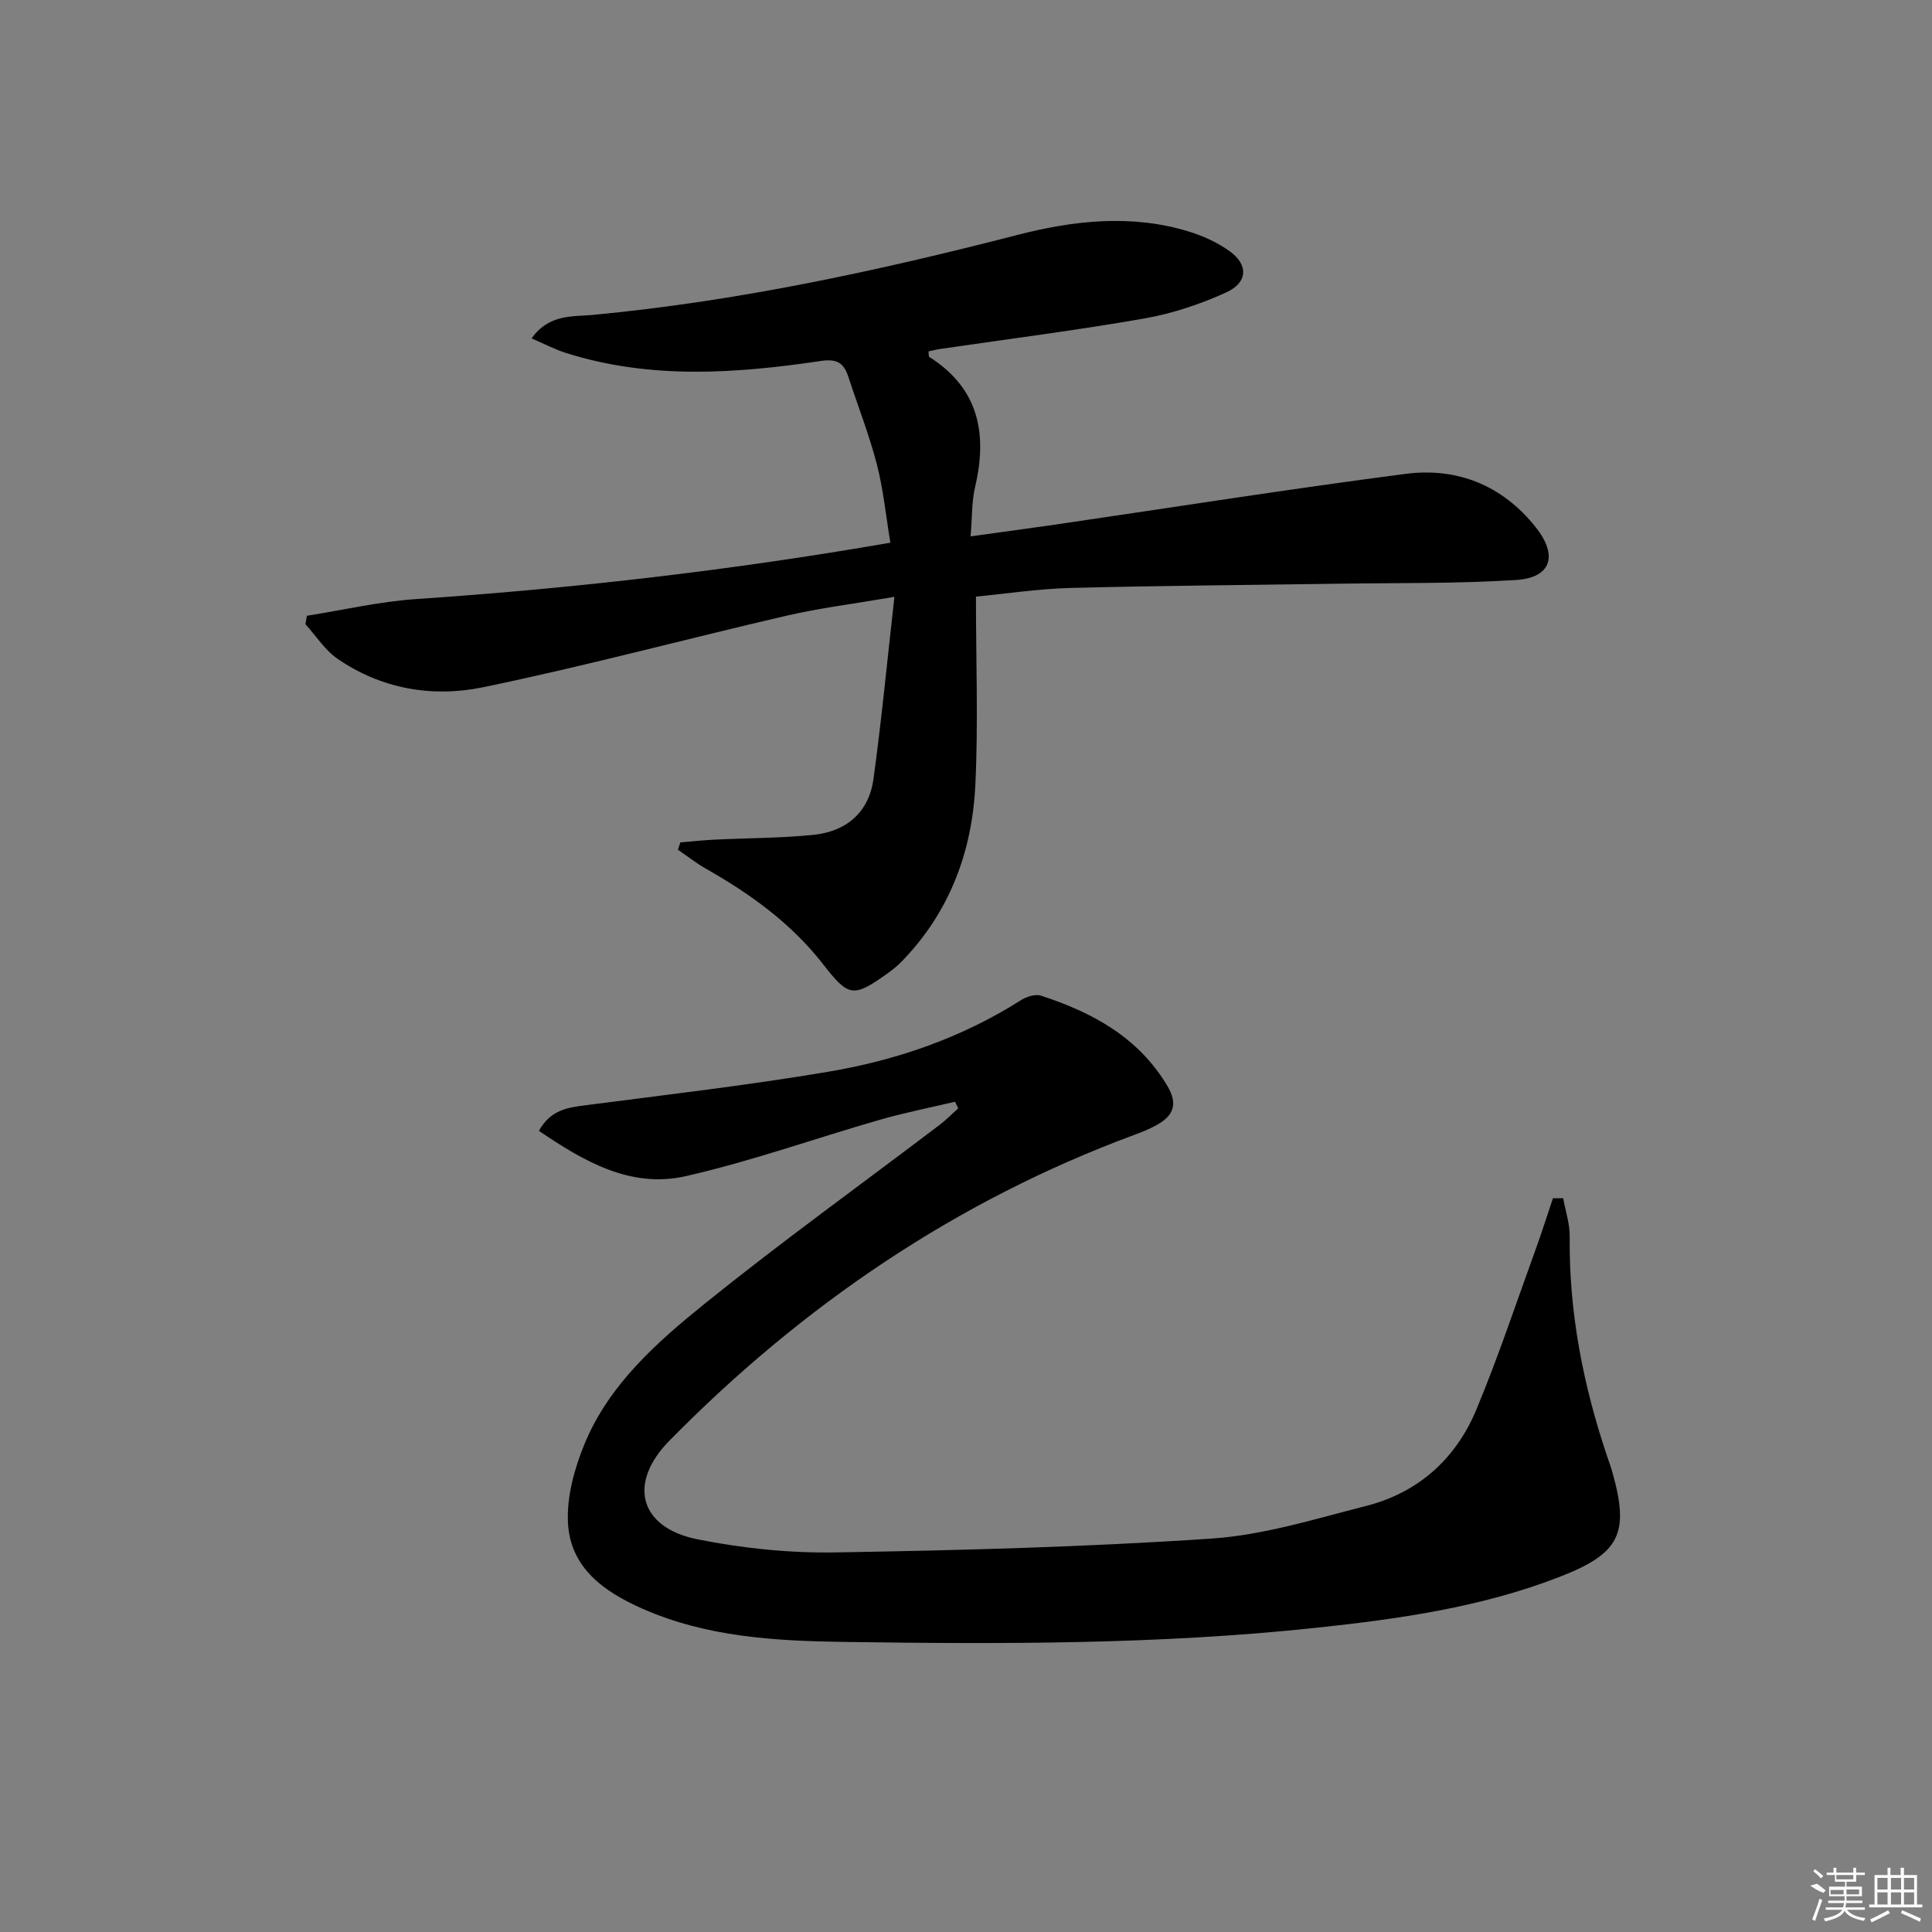 <svg enable-background="new 0 0 400 400" viewBox="0 0 400 400" xmlns="http://www.w3.org/2000/svg"><rect x="0" y="0" width="400" height="400" fill="#808080" stroke="none"/><path d="m323.64 248.07c.48 2.66 1.38 5.32 1.35 7.97-.17 15.64 2.78 30.72 7.75 45.47.37 1.1.78 2.2 1.09 3.32 3.6 12.72 1.48 16.82-10.92 21.64-16.27 6.33-33.37 8.73-50.55 10.56-32.51 3.46-65.15 3.38-97.78 2.91-14.13-.2-28.27-1.02-41.51-6.85-7.97-3.51-15-8.45-15.48-17.82-.27-5.36 1.32-11.16 3.39-16.22 5.09-12.4 15.03-21.16 25.1-29.28 15.8-12.73 32.28-24.6 48.45-36.87 1.37-1.04 2.57-2.28 3.86-3.43-.22-.46-.44-.91-.66-1.37-5.19 1.23-10.45 2.27-15.57 3.74-13.39 3.85-26.57 8.57-40.13 11.66-11.44 2.61-21.1-3.03-30.46-9.37 2.43-4.34 5.9-4.81 9.59-5.29 16.78-2.18 33.61-4.13 50.29-6.94 14.14-2.38 27.65-7.03 39.9-14.81 1.16-.73 2.99-1.34 4.17-.95 10.64 3.47 20.13 8.57 26.16 18.67 2.28 3.83 1.25 6.21-2.22 8.13-1.45.8-3 1.43-4.56 2-36.98 13.69-68.76 35.34-96.3 63.33-8.68 8.82-6.24 18.01 5.78 20.42 9.36 1.88 19.1 2.88 28.64 2.72 25.93-.43 51.89-1.12 77.76-2.86 10.79-.72 21.47-4.06 32.06-6.76 10.81-2.76 18.59-9.76 22.83-19.96 4.52-10.84 8.22-22.02 12.24-33.07 1.28-3.53 2.41-7.11 3.61-10.67.72 0 1.42-.01 2.12-.02z"/><path d="m140.86 174.41c2.35-.19 4.7-.45 7.06-.57 6.8-.33 13.63-.31 20.4-.98 6.85-.68 11.56-4.61 12.52-11.57 1.67-12.12 2.83-24.31 4.34-37.72-8.51 1.46-15.5 2.32-22.32 3.9-20.99 4.86-41.82 10.48-62.91 14.83-10.4 2.15-20.97.36-30.06-5.9-2.62-1.8-4.46-4.75-6.65-7.17.1-.58.19-1.16.29-1.74 7.54-1.19 15.04-2.95 22.63-3.46 32.65-2.21 65.1-5.93 98.18-11.67-.93-5.6-1.45-11.02-2.8-16.24-1.58-6.08-3.89-11.97-5.85-17.96-.94-2.88-2.19-3.96-5.78-3.42-17.67 2.62-35.38 3.85-52.81-1.69-2.26-.72-4.39-1.85-7.04-2.99 3.6-5.1 8.59-4.47 12.66-4.86 29.85-2.81 58.99-9.1 87.97-16.57 11.57-2.98 23.6-4.34 35.45-.69 2.97.91 5.94 2.27 8.45 4.07 3.9 2.8 3.77 6.5-.73 8.54-5.37 2.44-11.15 4.37-16.95 5.39-14.05 2.46-28.21 4.25-42.33 6.32-.79.12-1.56.32-2.33.49.06.58-.01 1.05.15 1.15 10.24 6.49 12.08 15.85 9.48 26.93-.71 3-.59 6.2-.93 10.22 6.33-.88 11.99-1.63 17.63-2.45 24.14-3.53 48.24-7.35 72.43-10.49 10.69-1.38 20.03 2.35 26.94 11.04 4.66 5.86 3.26 10.46-4.06 10.93-12.27.78-24.6.58-36.9.77-18.45.28-36.9.4-55.35.88-6.73.18-13.44 1.21-19.58 1.79 0 13.52.49 26.31-.13 39.06-.67 13.8-5.35 26.31-15.21 36.45-.92.95-1.97 1.79-3.05 2.56-7.04 5.03-8.01 4.79-13.26-1.96-6.55-8.43-15.03-14.54-24.23-19.76-2.03-1.15-3.89-2.62-5.82-3.94.17-.49.34-1.01.5-1.52z"/><g fill="#fafafa"><path d="m374.8 390.4 1.4-.4c.7.5 1.3 1 1.8 1.4l-.5.5c-1.5-.6-2.1-1.1-2.7-1.5zm1 7.3-.6-.3c.5-1.4 1.1-2.8 1.5-4.3.2.1.4.2.6.3-.5 1.3-1 2.8-1.5 4.3zm-.4-10.3.4-.4c.4.3 1 .8 1.7 1.4l-.5.5c-.4-.5-1-1-1.6-1.5zm2.5.3h1.7v-1h.6v1h3.5v-1h.6v1h1.8v.5h-1.8v1.4h-2v1h3.2v2h-3.2v.9h3.3v.5h-3.4c0 .3-.1.6-.1.9h4v.5h-3.7c.7.9 1.9 1.5 3.8 1.7-.1.2-.2.4-.3.6-2.1-.4-3.5-1.1-4-2.1-.4 1-1.8 1.7-4 2.2-.1-.2-.2-.4-.3-.6 2.1-.4 3.4-1 3.8-1.8h-3.4v-.5h3.6c.1-.3.1-.6.2-.9h-3.3v-.5h3.4c0-.3 0-.6 0-.9h-3.2v-2h3.3v-1h-2.1v-1.4h-1.7v-.5zm1.1 3.5v1h2.7c0-.3 0-.4 0-.4 0-.1 0-.2 0-.2 0-.1 0-.2 0-.3h-2.7zm1.2-3v.9h3.5v-.9zm4.7 3h-2.6v.6.4h2.6z"/><path d="m393.6 386.7h.6v1.5h2.7v6.1h1.1v.6h-11v-.6h1.1v-6.1h2.7v-1.5h.6v1.5h2.1v-1.5zm-2.7 8.8.4.6c-1.2.6-2.5 1.3-3.8 1.9-.1-.2-.2-.4-.3-.6 1.2-.6 2.5-1.2 3.7-1.9zm-2.2-6.7v2.4h2.1v-2.4zm0 3v2.5h2.1v-2.5zm2.8-3v2.4h2.1v-2.4zm0 3v2.5h2.1v-2.5zm6 6.1c-1.4-.7-2.7-1.3-3.9-1.8l.2-.6c1.5.6 2.7 1.2 3.9 1.7zm-1.2-9.1h-2.1v2.4h2.1zm-2.1 3v2.5h2.1v-2.5z"/></g></svg>